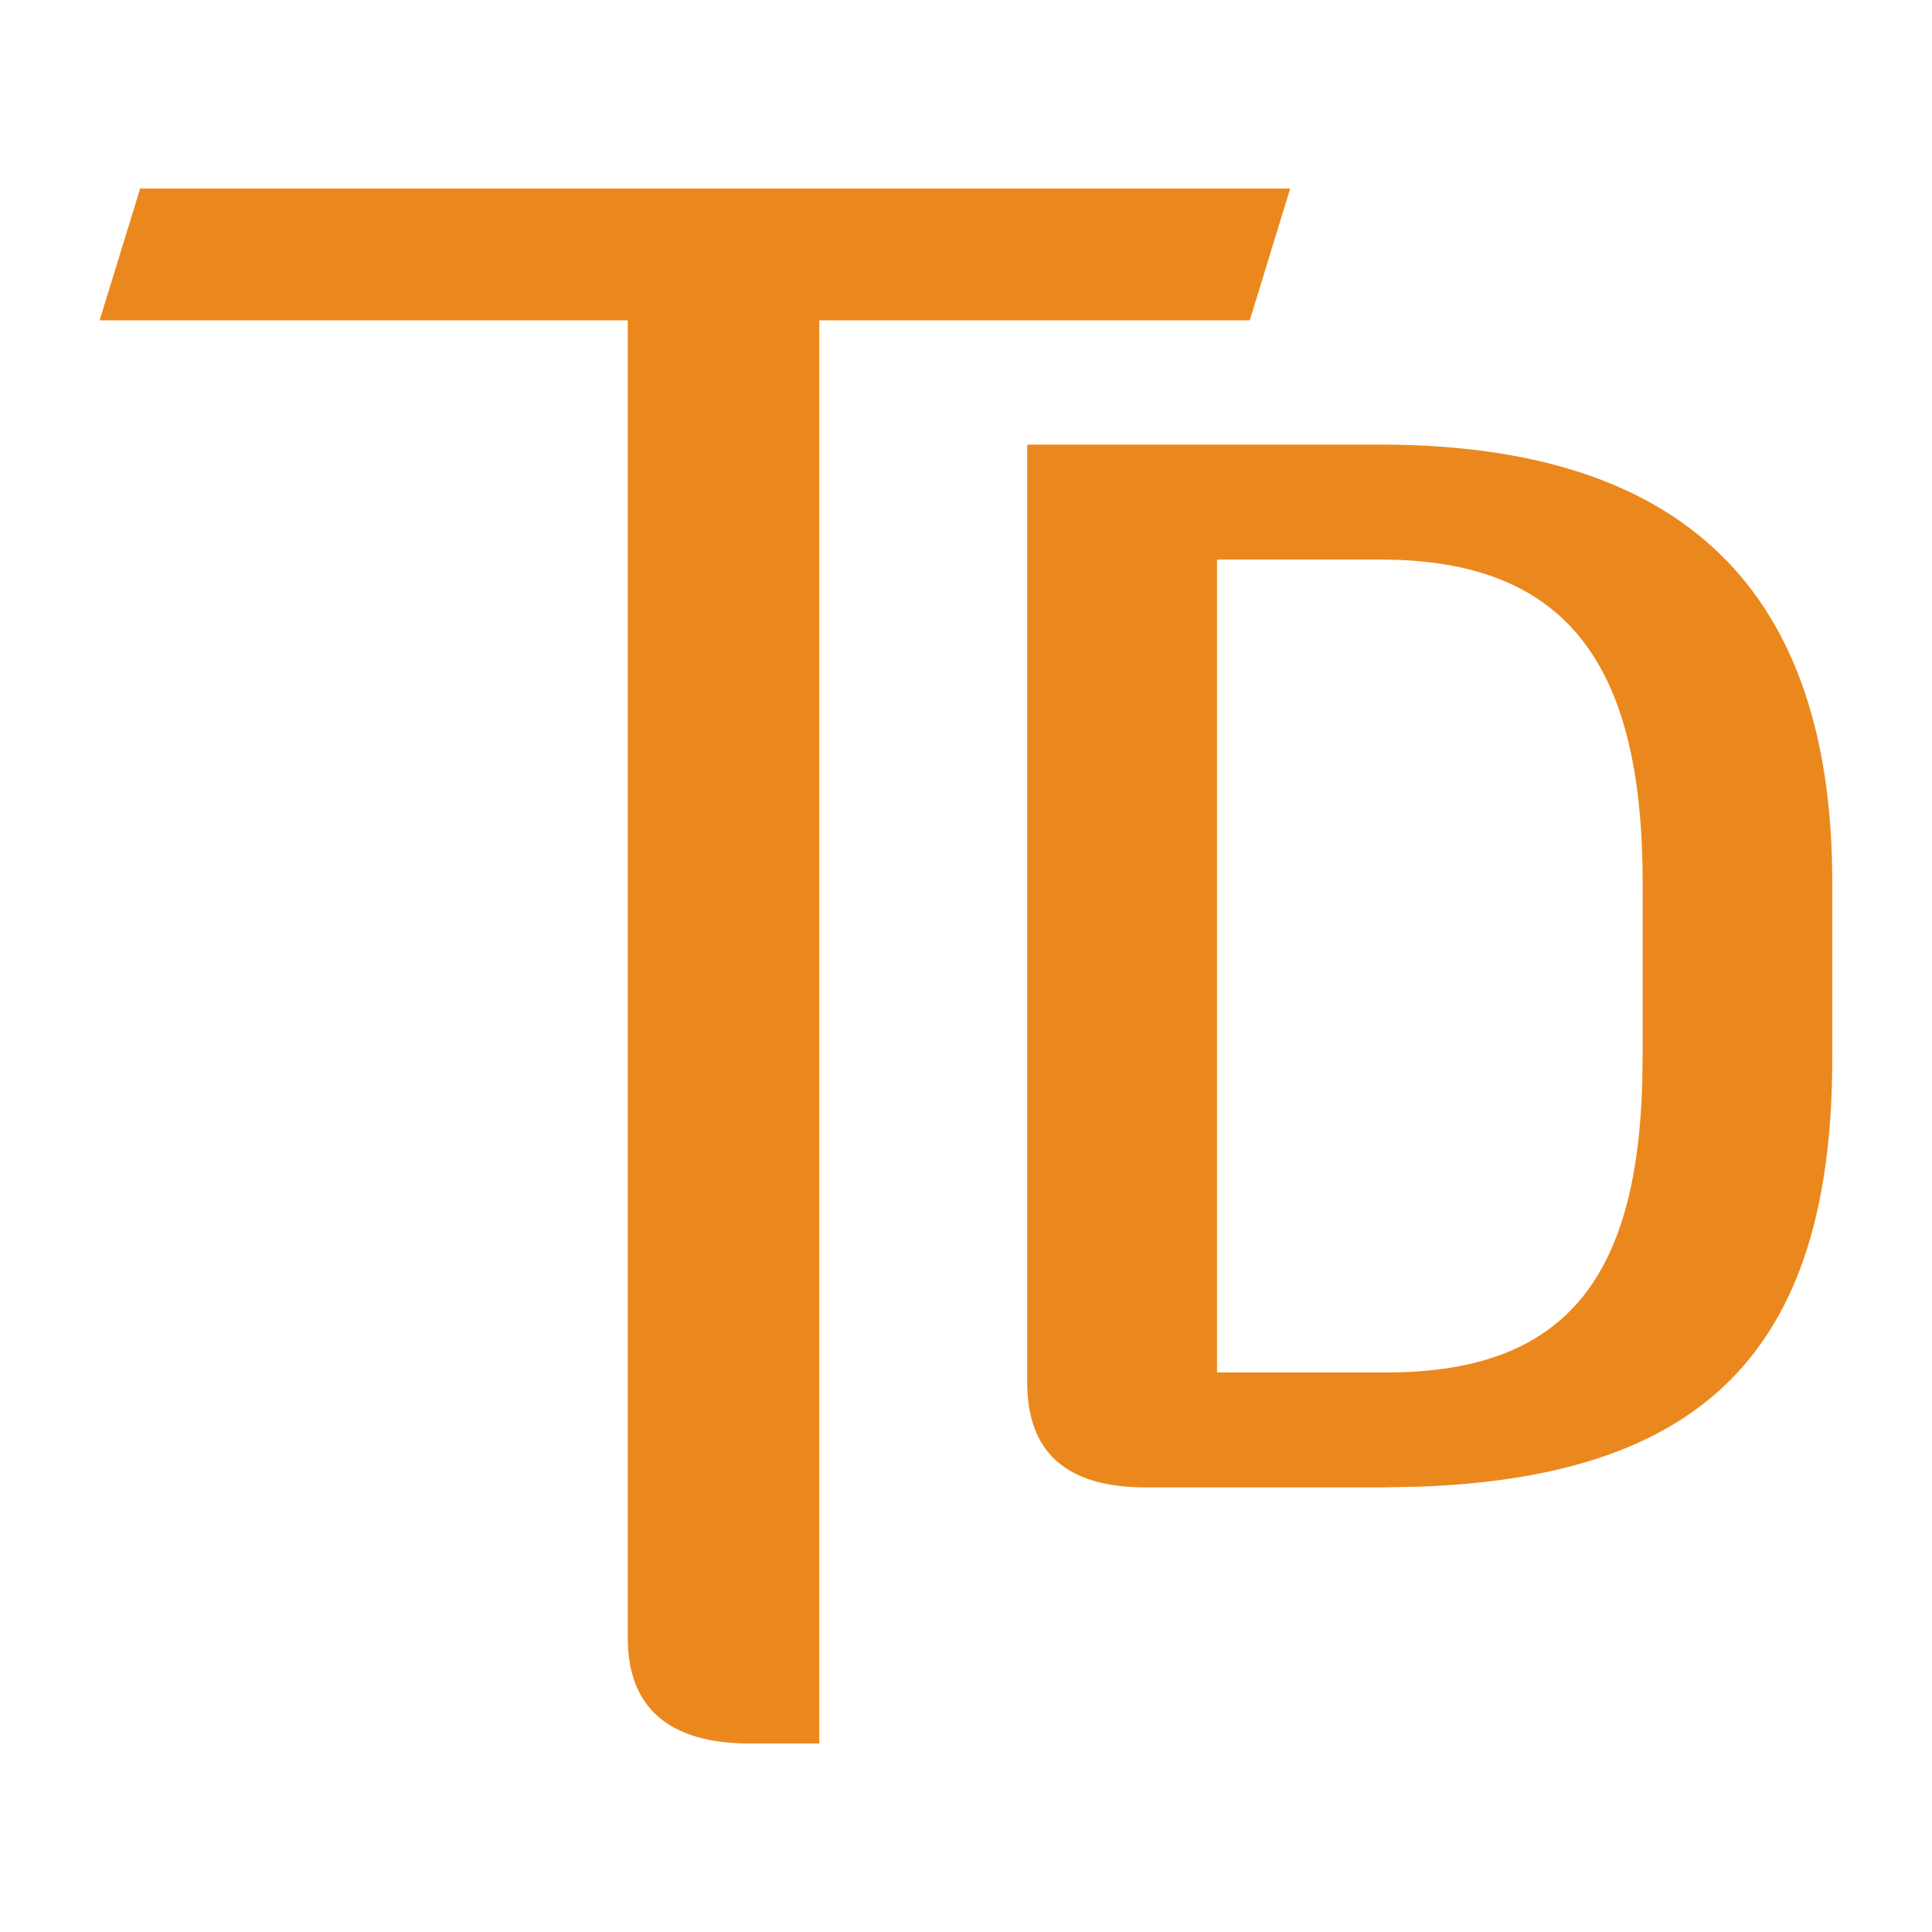 <?xml version="1.0" encoding="iso-8859-1"?><svg version="1.1" xmlns="http://www.w3.org/2000/svg" xmlns:xlink="http://www.w3.org/1999/xlink" x="0px" y="0px" viewBox="0 0 16 16" style="enable-background:new 0 0 16 16;" xml:space="preserve"><g id="teradata-connection"><g><path style="fill:#EB881D;" d="M11.432,3.682H8.507v7.768c0,0.574,0.32,0.868,0.982,0.868h1.942l0.326-0.006 c2.33-0.086,3.417-1.114,3.417-3.545V7.31C15.175,4.884,13.935,3.682,11.432,3.682z M13.603,8.761 c0,1.749-0.574,2.605-2.119,2.605h-1.405V4.634h1.354c1.597,0,2.171,0.934,2.171,2.683V8.761z"/><path style="fill:#EB881D;" d="M10.685,1.561H1.161L0.825,2.653h4.374v10.915c0,0.576,0.345,0.871,1.01,0.871h0.576V2.653h3.565 L10.685,1.561z"/></g></g></svg> 
